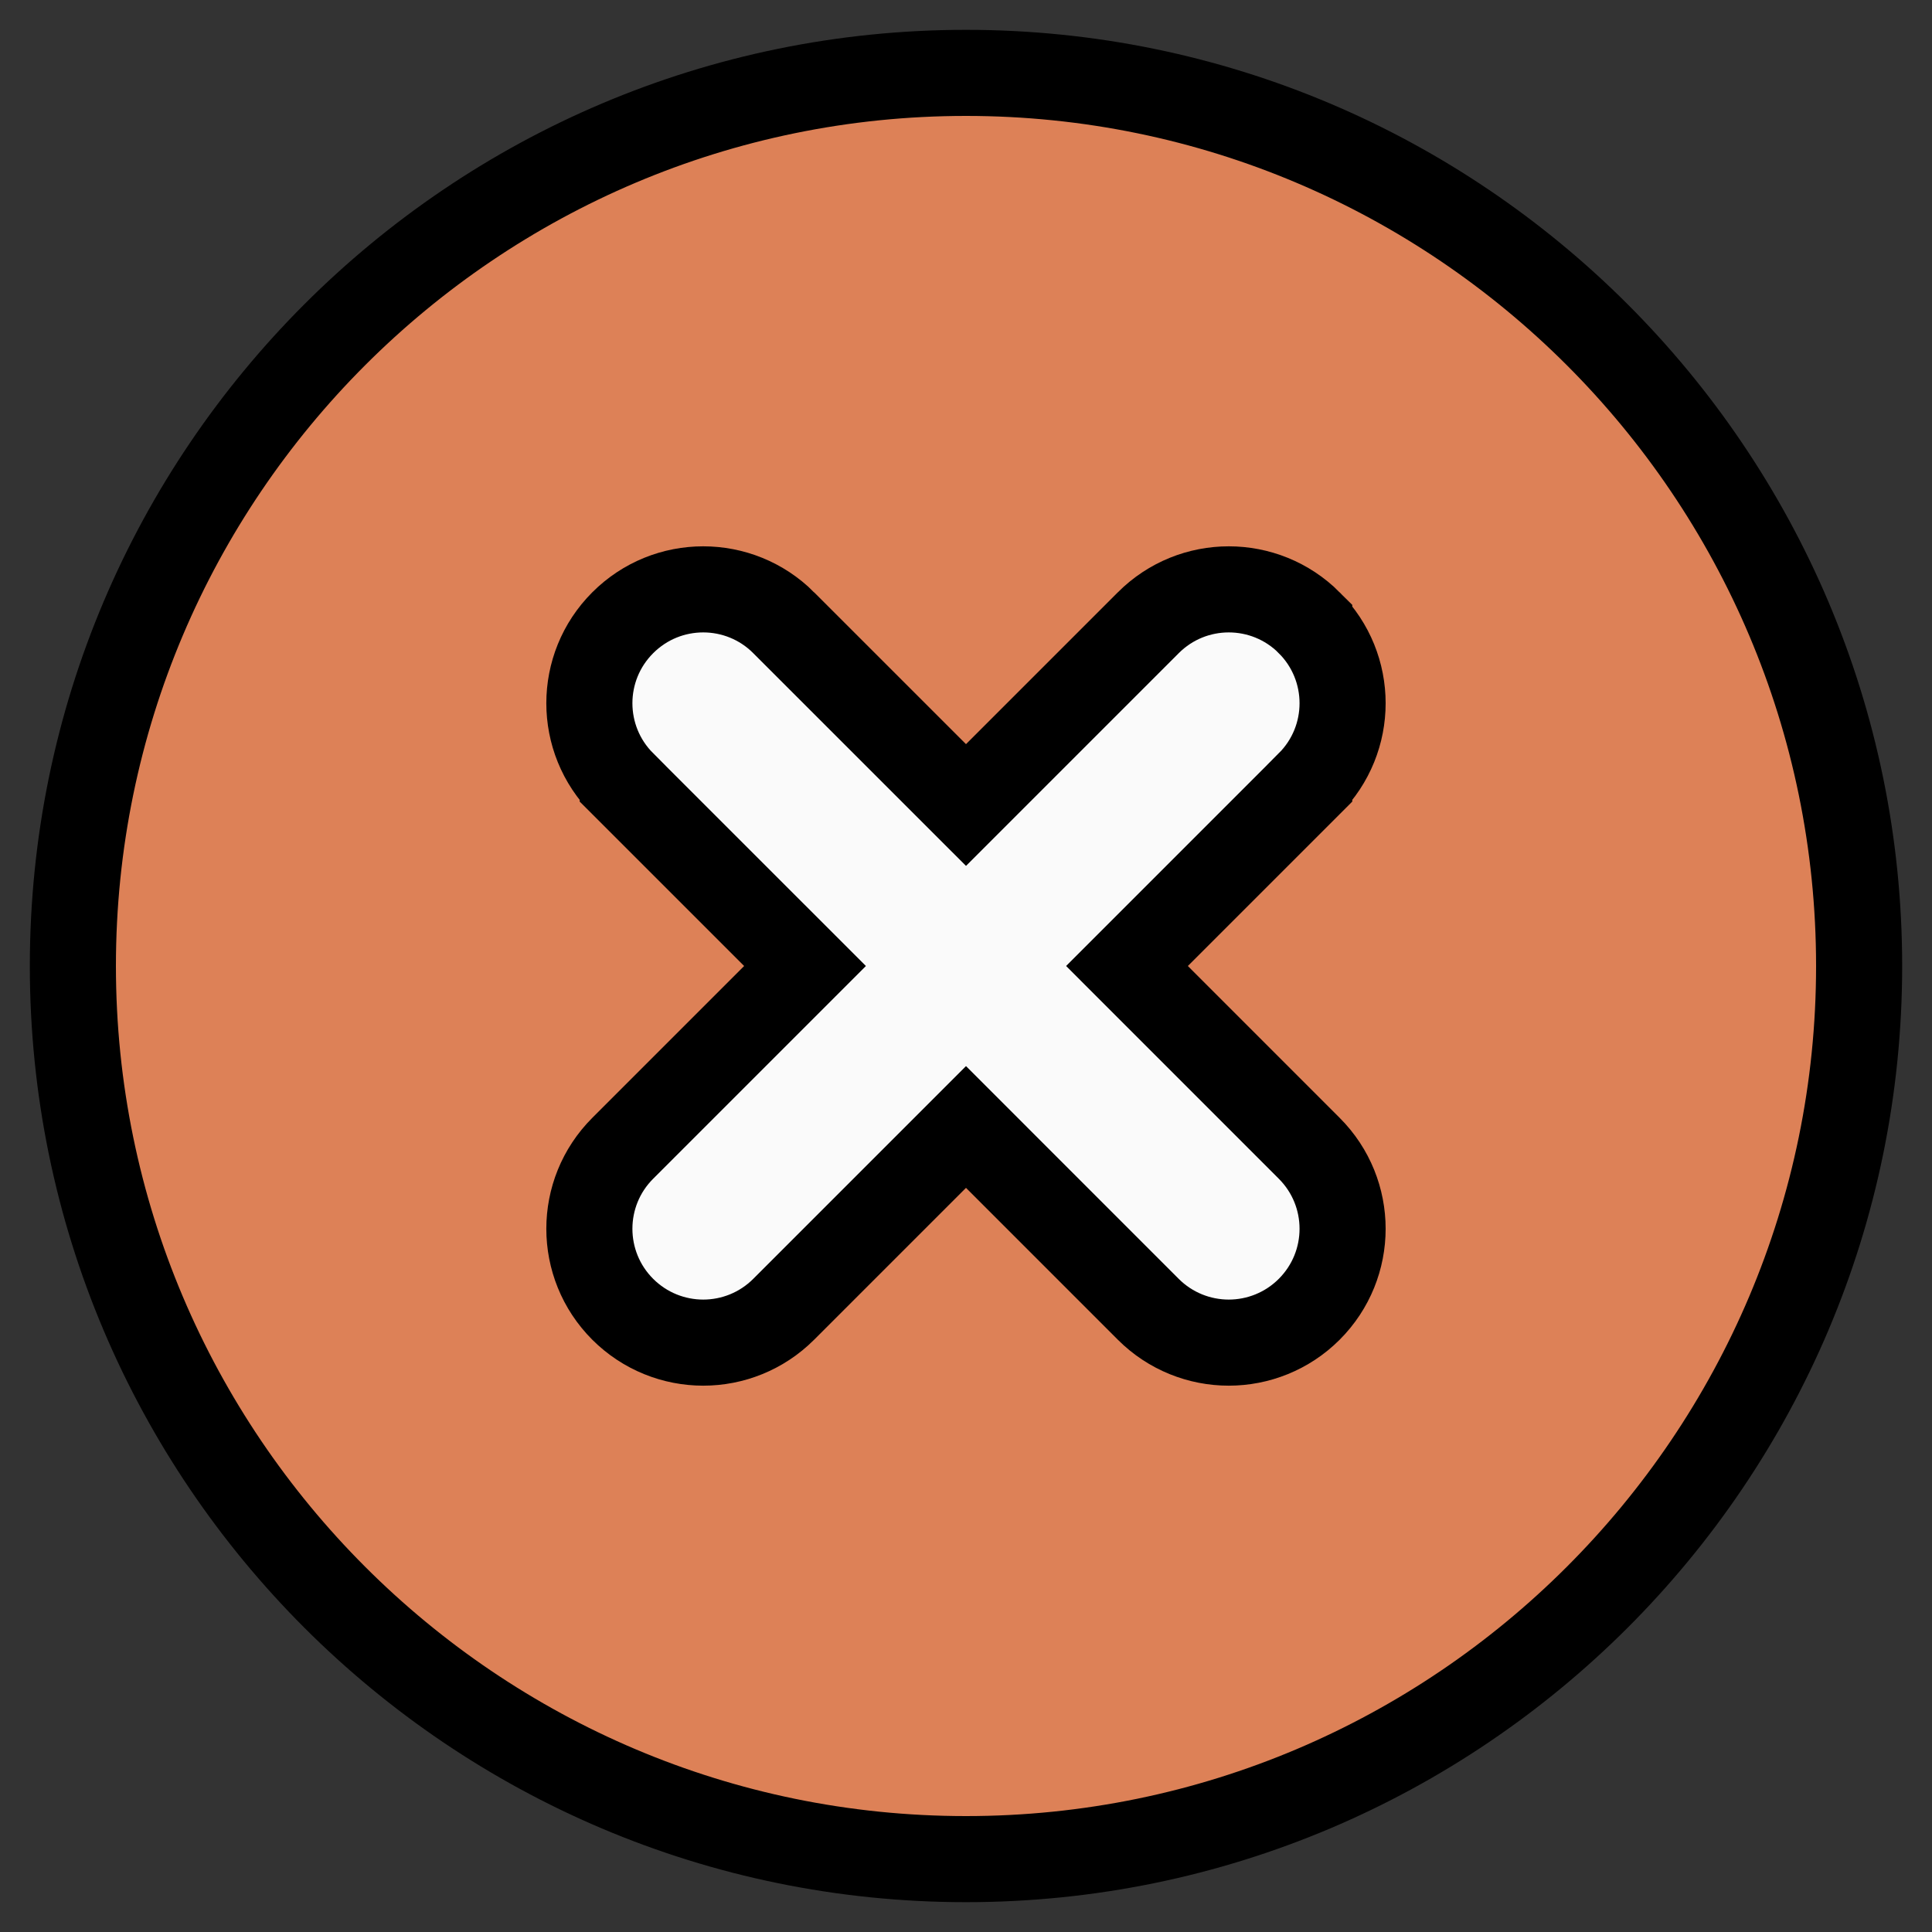 <svg width="50" height="50" viewBox="0 0 50 50" fill="none" xmlns="http://www.w3.org/2000/svg">
<rect x="0" y="0" width="50" height="50" fill="#333333" stroke="none"/>
<path d="M25 1.886C12.254 1.886 1.886 12.254 1.886 25C1.886 37.746 12.254 48.114 25 48.114C37.746 48.114 48.114 37.746 48.114 25C48.114 12.254 37.746 1.886 25 1.886Z" fill="#DD8157" stroke="black" stroke-width="2.228"/>
<path d="M33.883 29.718L33.883 29.718L29.166 25L33.883 20.283L33.883 20.282C35.034 19.131 35.034 17.268 33.883 16.117L33.883 16.116C32.732 14.965 30.869 14.965 29.718 16.116L29.717 16.117L25 20.834L20.282 16.117L20.282 16.116C19.131 14.965 17.268 14.965 16.117 16.116L16.116 16.117C14.965 17.268 14.965 19.131 16.116 20.282L16.116 20.283L20.834 25L16.116 29.718L16.116 29.718C14.965 30.869 14.965 32.732 16.116 33.884L16.116 33.884C16.691 34.458 17.446 34.747 18.2 34.747C18.953 34.747 19.708 34.458 20.282 33.884L20.282 33.884L25 29.166L29.717 33.884L29.717 33.884C30.291 34.458 31.047 34.747 31.8 34.747C32.553 34.747 33.309 34.458 33.883 33.884L33.883 33.884C35.034 32.732 35.034 30.869 33.883 29.718Z" fill="#FAFAFA" stroke="black" stroke-width="2.228"/>
</svg>
